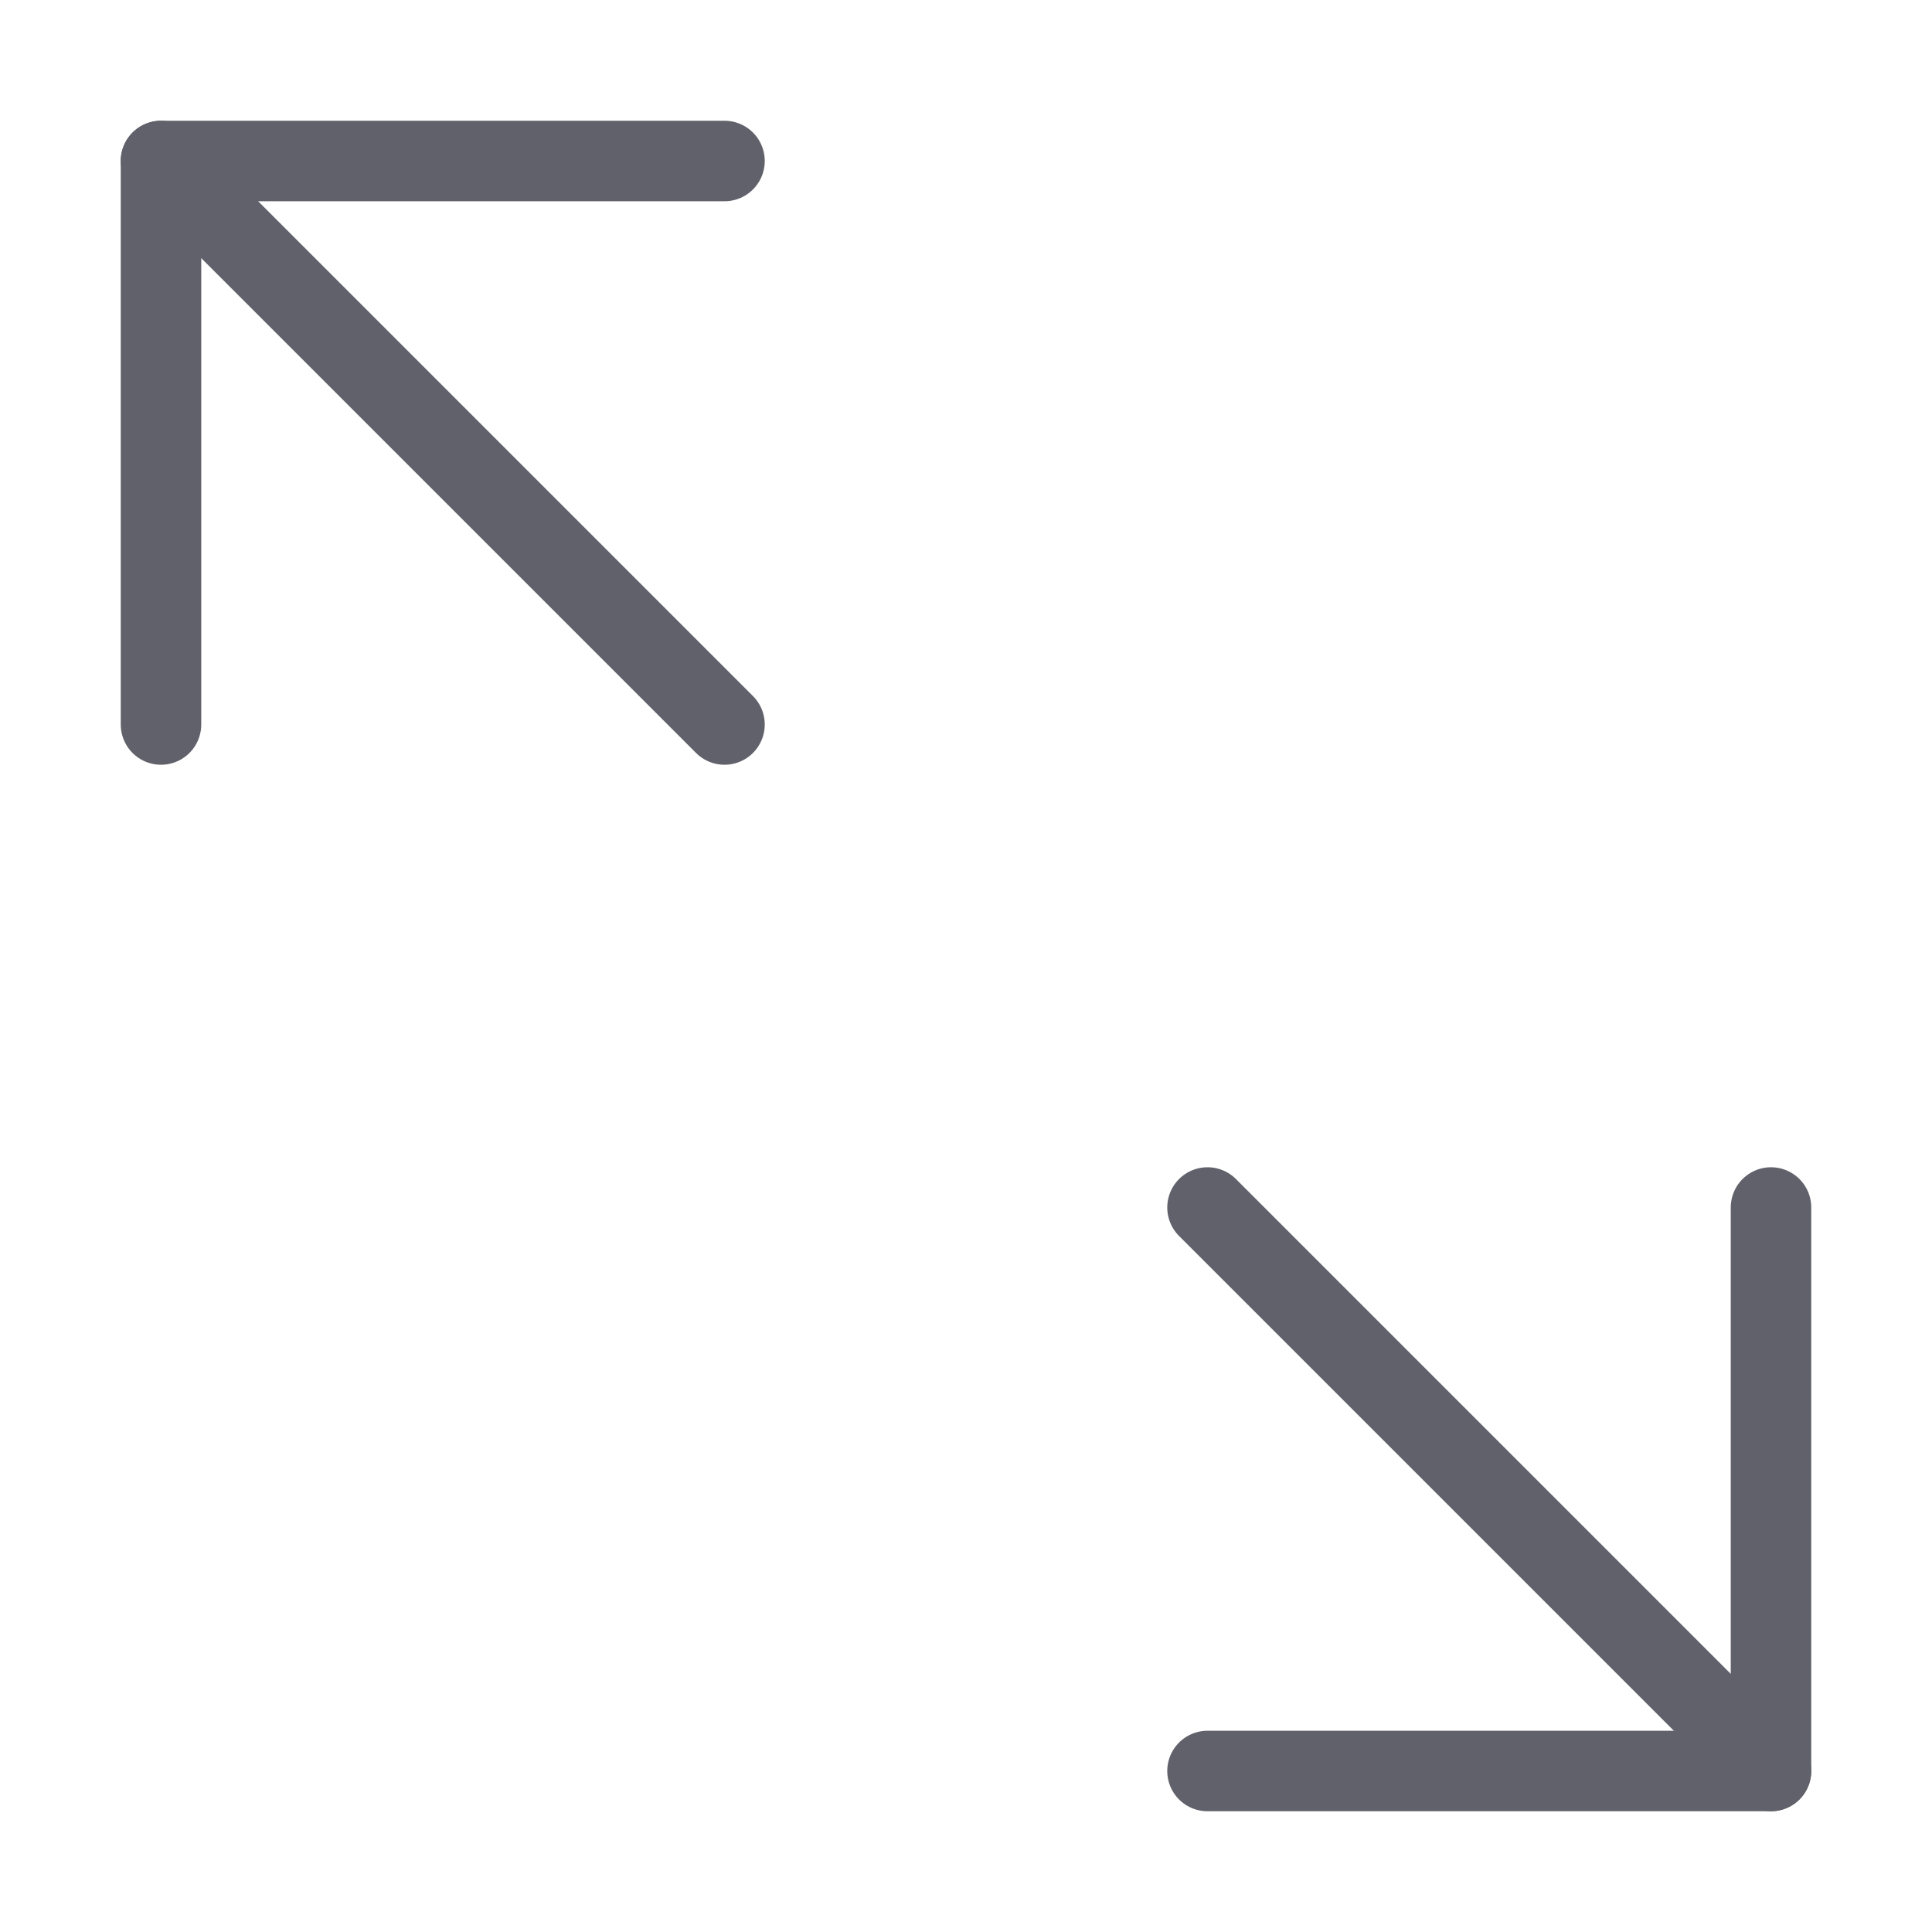 <svg xmlns="http://www.w3.org/2000/svg" height="24" width="24" viewBox="0 0 48 48"><g stroke-linecap="round" fill="#61616b" stroke-linejoin="round" class="nc-icon-wrapper"><line data-cap="butt" data-color="color-2" fill="none" stroke="#61616b" stroke-width="2" x1="30" y1="30" x2="44" y2="44"></line><line data-cap="butt" fill="none" stroke="#61616b" stroke-width="2" x1="4" y1="4" x2="18" y2="18"></line><polyline fill="none" stroke="#61616b" stroke-width="2" points="4,18 4,4 18,4 "></polyline><polyline data-color="color-2" fill="none" stroke="#61616b" stroke-width="2" points="44,30 44,44 30,44 "></polyline></g></svg>